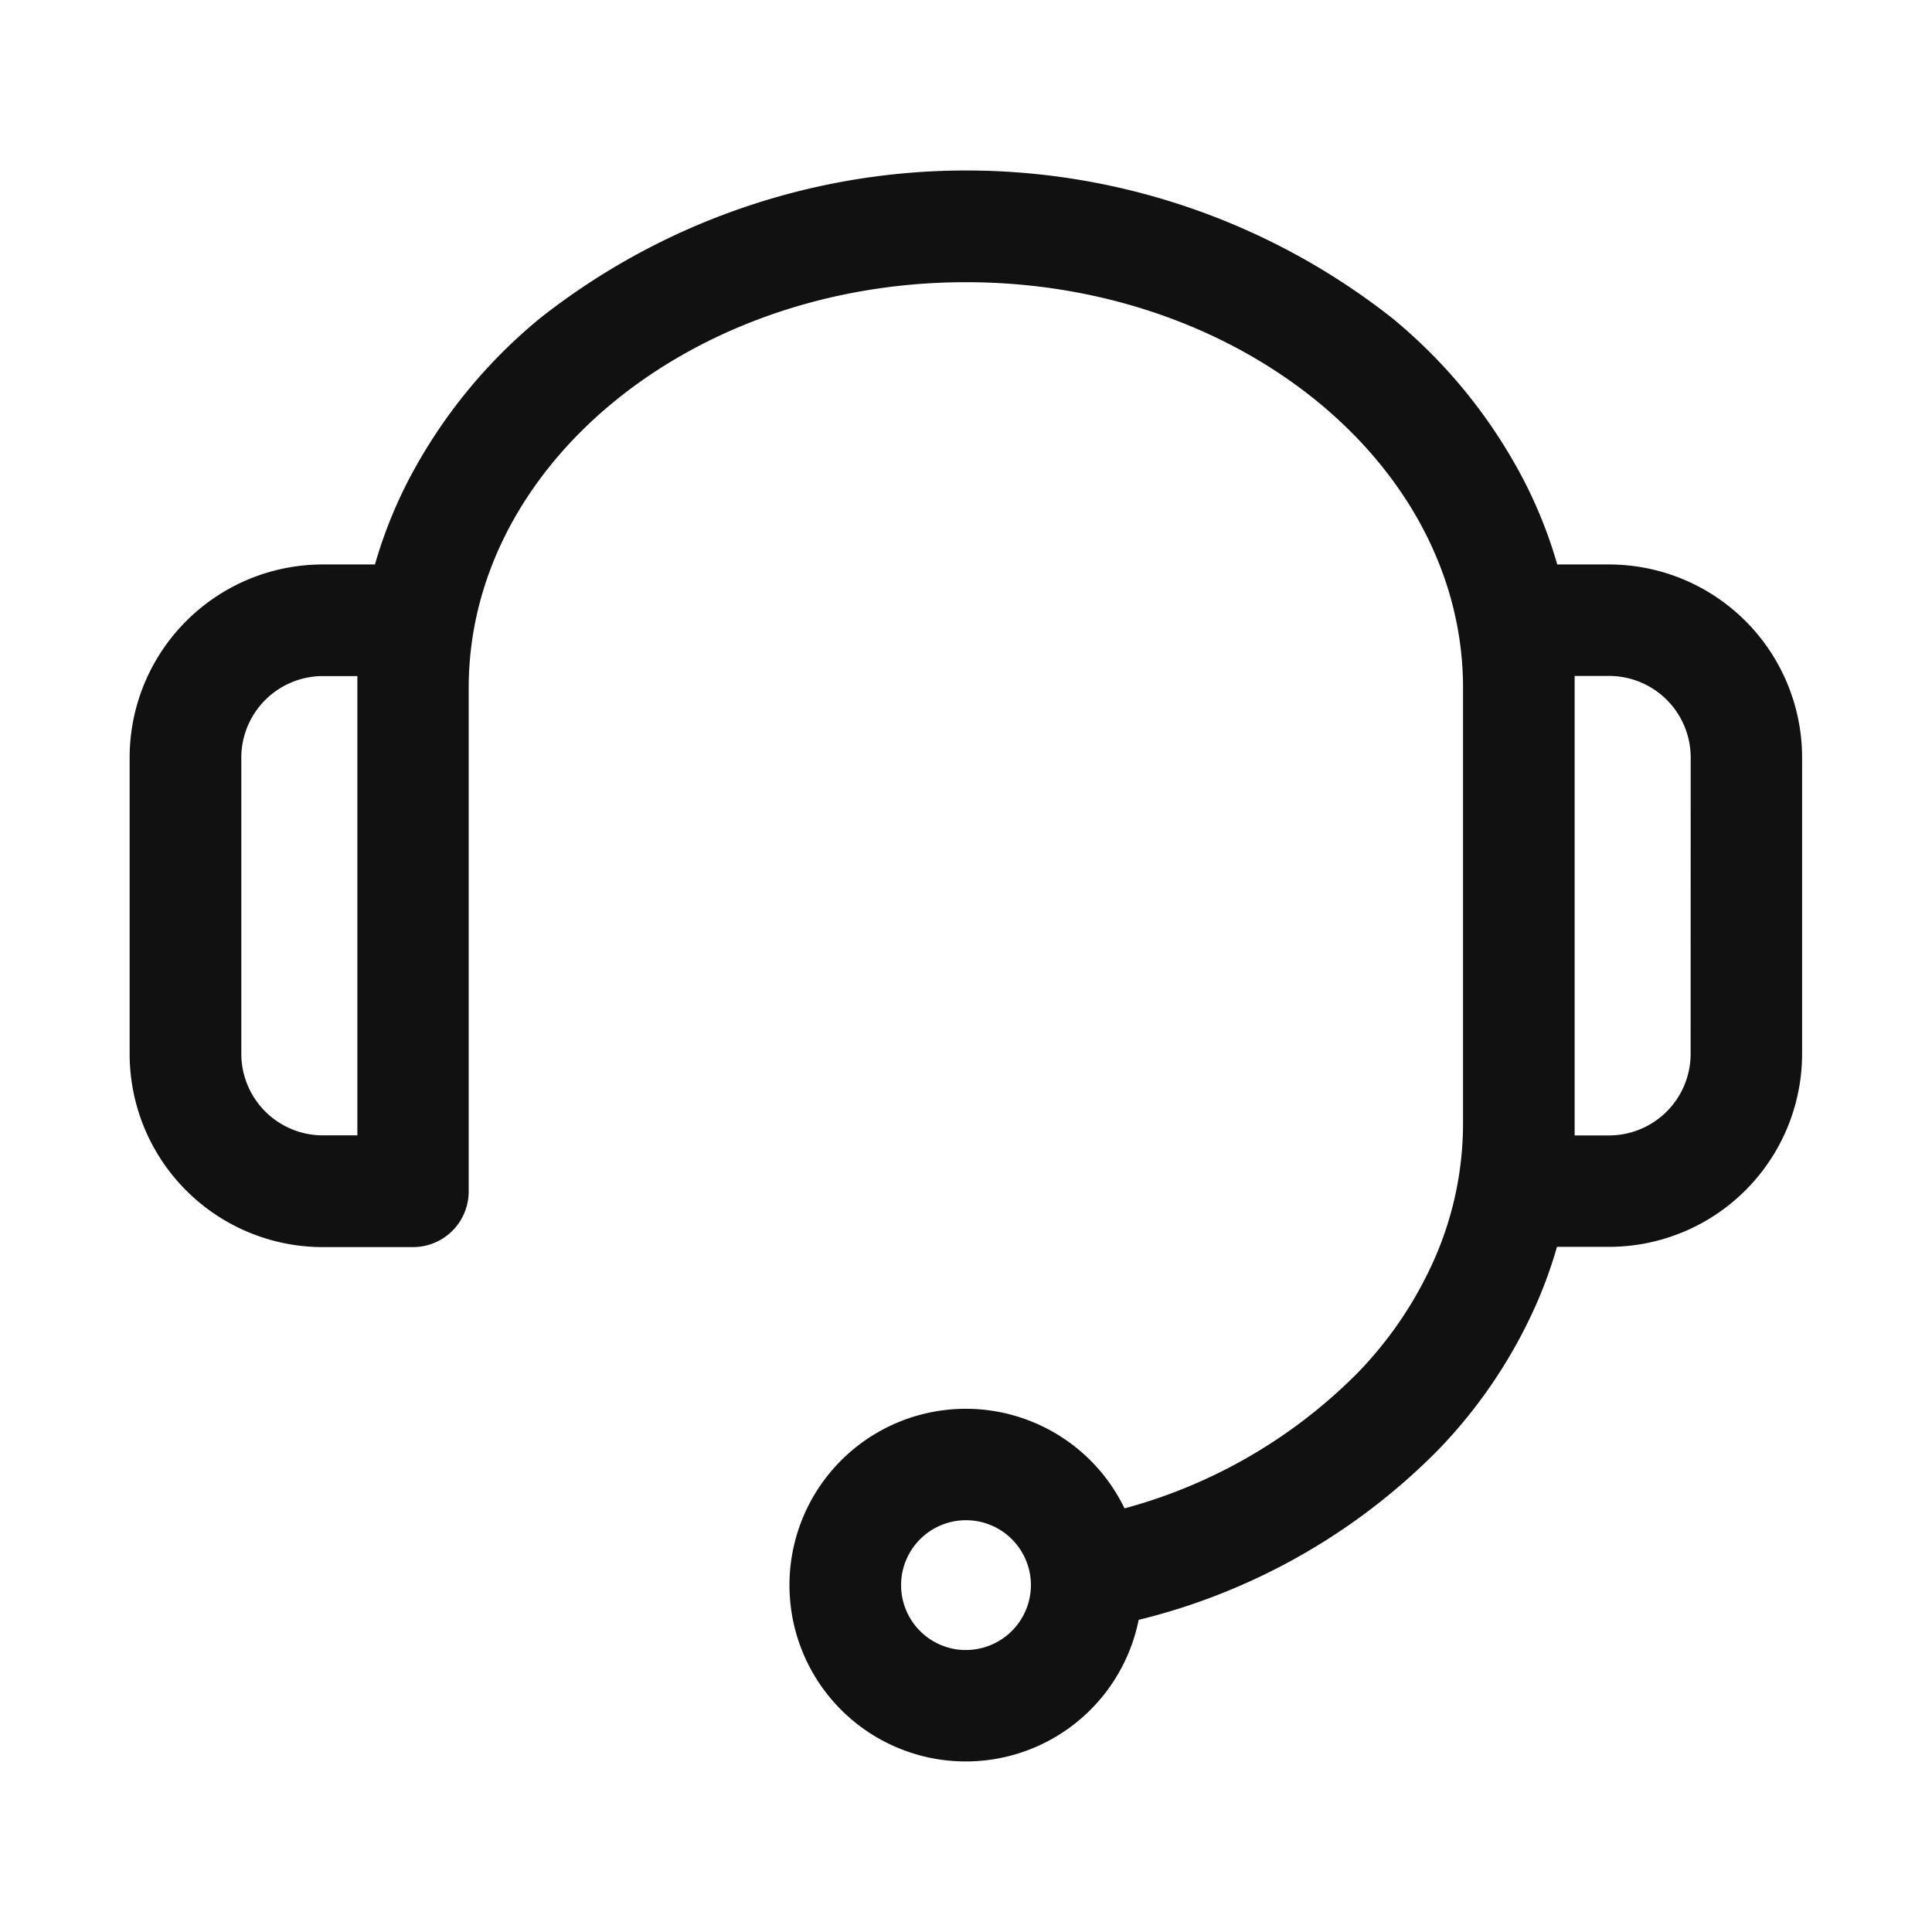 <svg xmlns="http://www.w3.org/2000/svg" width="30" height="30" viewBox="0 0 30 30">
  <g id="icon_call_30" transform="translate(-337 -11322)">
    <rect id="사각형_2327" data-name="사각형 2327" width="30" height="30" transform="translate(337 11322)" fill="none"/>
    <path id="패스_13432" data-name="패스 13432" d="M87.579,33.357H86.385a6.63,6.63,0,0,0-.556-1.539A7.59,7.59,0,0,0,83.9,29.424a10.19,10.19,0,0,0-12.61,0,7.59,7.59,0,0,0-1.932,2.394,6.629,6.629,0,0,0-.556,1.539H67.605a2.5,2.5,0,0,0-2.5,2.5v4.6a2.5,2.5,0,0,0,2.5,2.5h1.4a.365.365,0,0,0,.365-.365V34.774c0-3.752,3.688-6.8,8.22-6.8s8.22,3.052,8.22,6.8v6.761a5.739,5.739,0,0,1-.466,2.262,6.549,6.549,0,0,1-1.3,1.949,8.548,8.548,0,0,1-4.3,2.357,2.238,2.238,0,1,0,.079.731,9.3,9.3,0,0,0,4.749-2.583,7.276,7.276,0,0,0,1.443-2.167,6.578,6.578,0,0,0,.366-1.131h1.194a2.5,2.5,0,0,0,2.5-2.5v-4.6A2.5,2.5,0,0,0,87.579,33.357ZM68.641,42.222H67.605a1.768,1.768,0,0,1-1.766-1.766v-4.6a1.768,1.768,0,0,1,1.766-1.766h1.036v8.134Zm8.951,7.992A1.508,1.508,0,1,1,79.1,48.705,1.51,1.51,0,0,1,77.592,50.213Zm11.752-9.757a1.768,1.768,0,0,1-1.766,1.766H86.543V34.088h1.036a1.768,1.768,0,0,1,1.766,1.766Z" transform="translate(274.408 11297.908)" fill="#111" stroke="#111" stroke-width="1"/>
  </g>
</svg>
